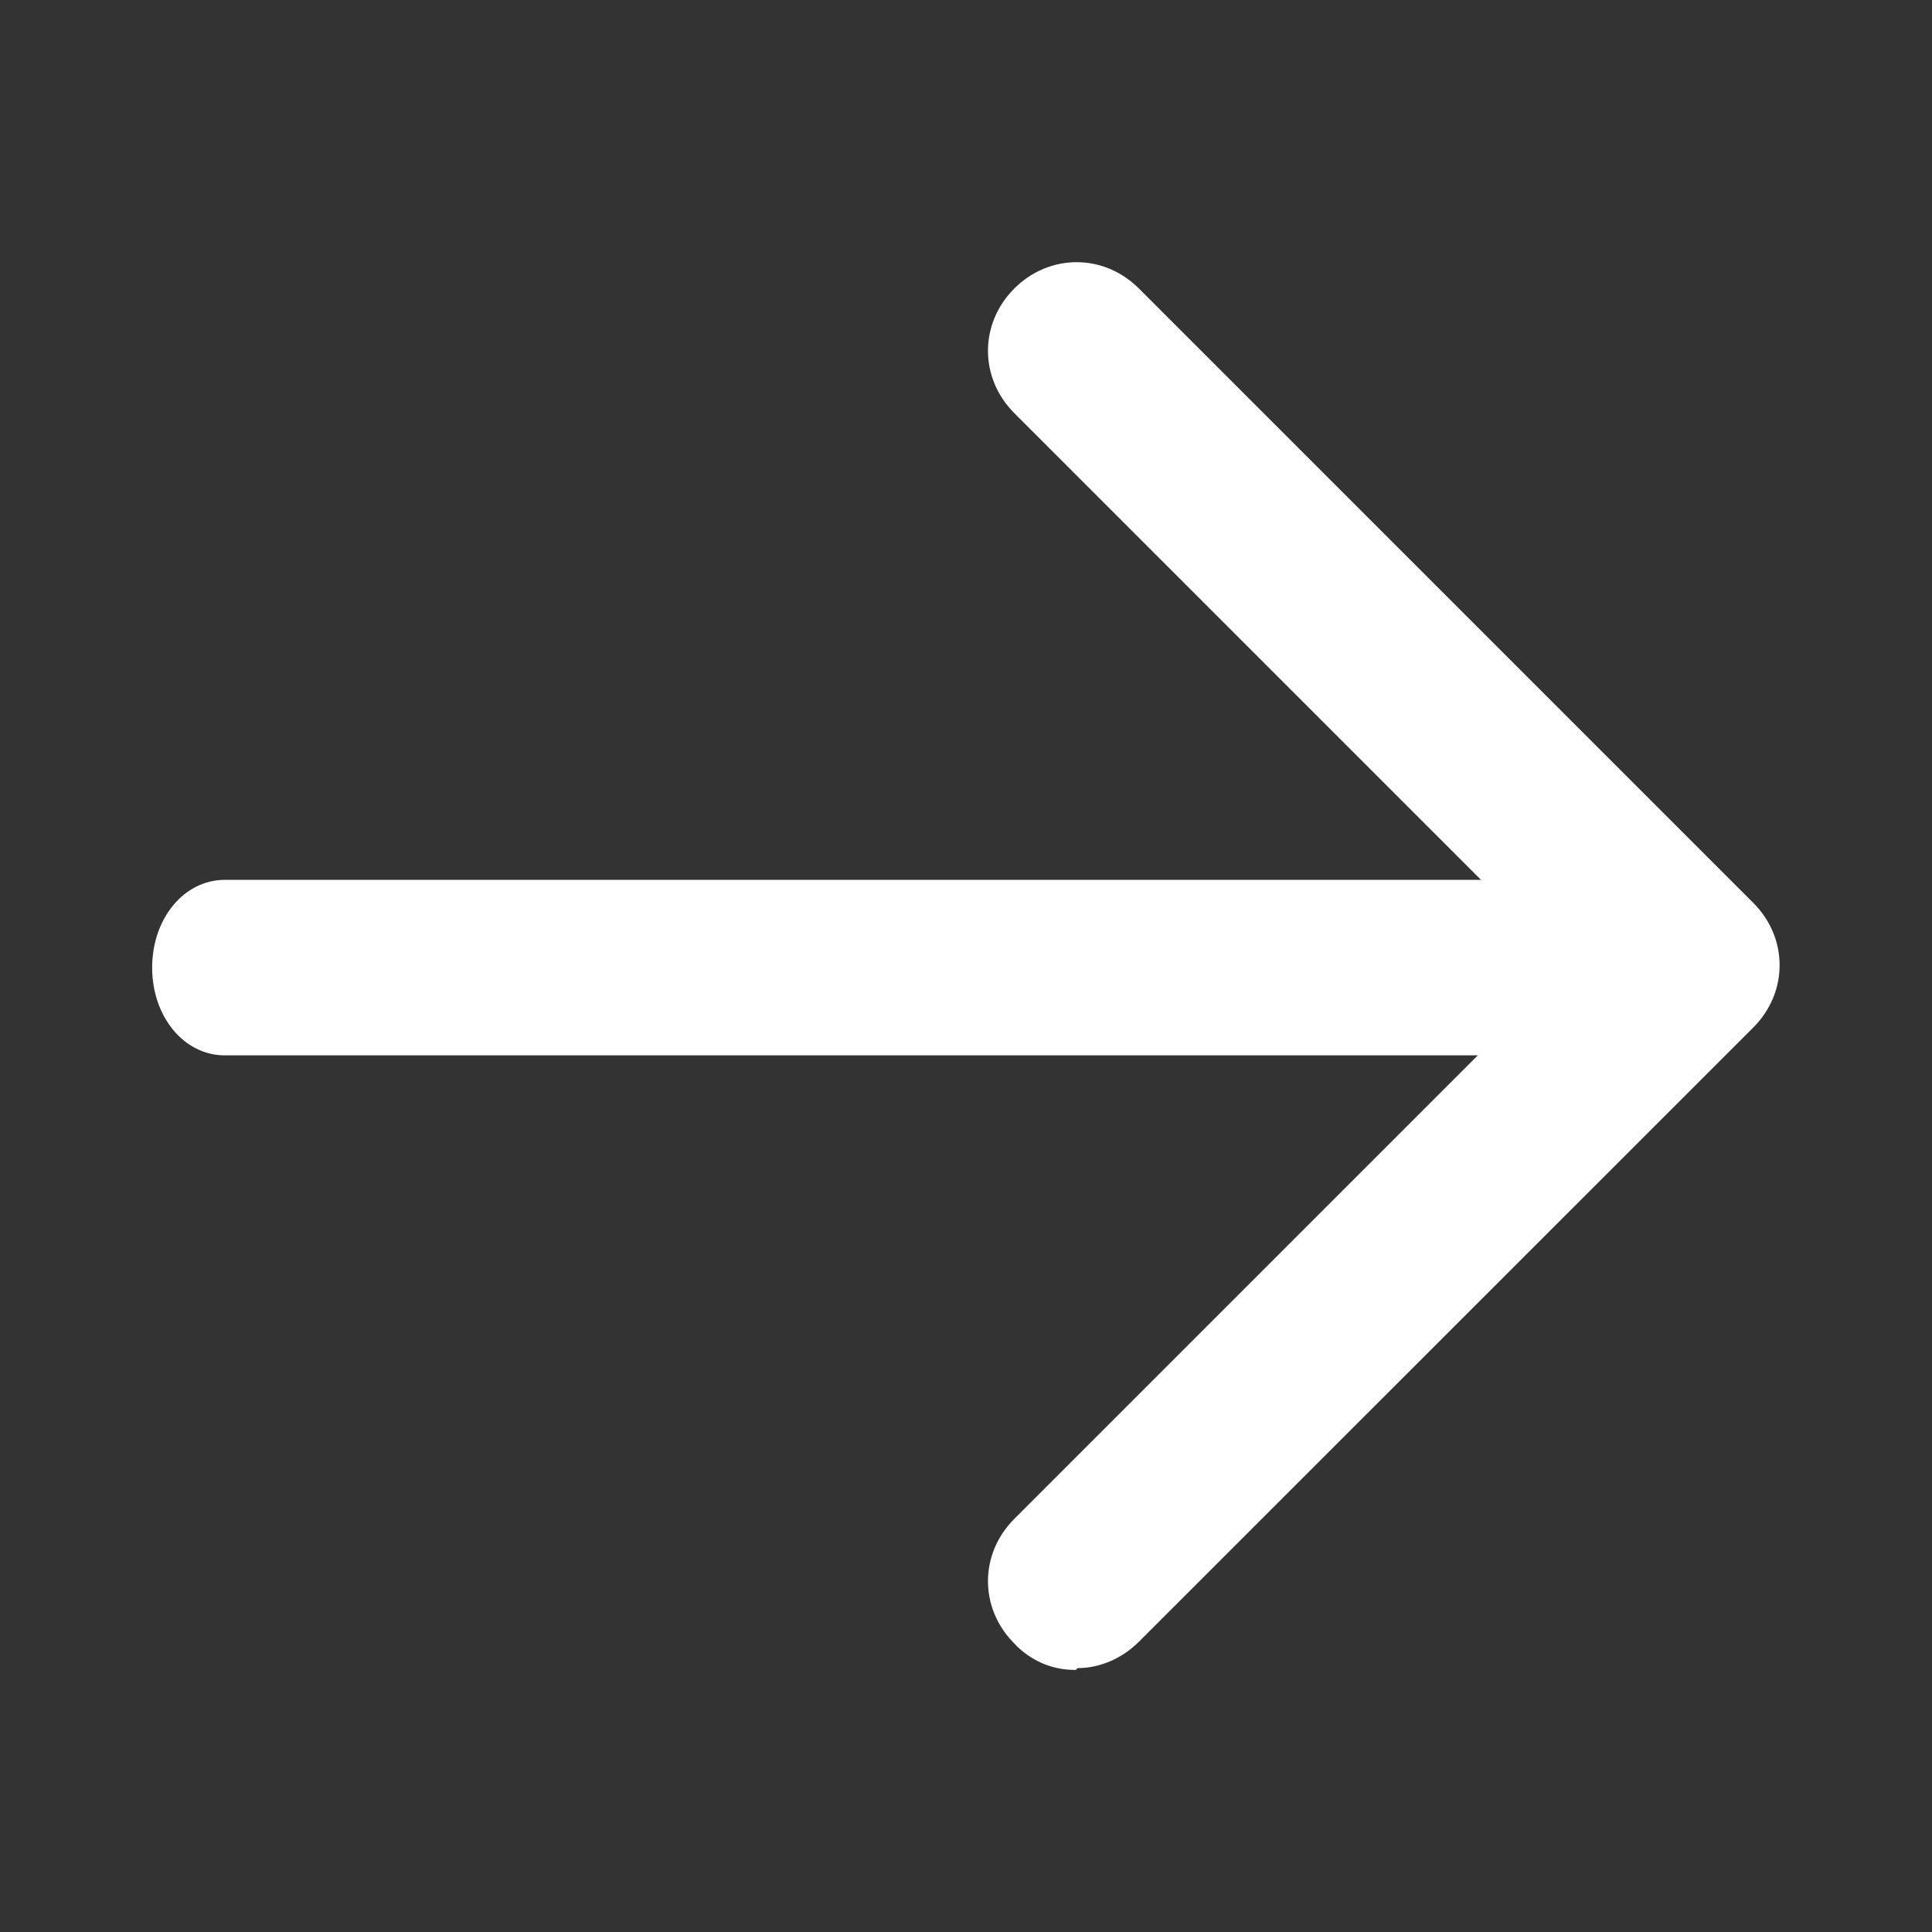 <svg width="12" height="12" viewBox="0 0 12 12" fill="none" xmlns="http://www.w3.org/2000/svg">
<rect x="0" y="0" width="12" height="12" fill="#333333" stroke="none"/>
<path d="M9.501 6.555H1.396C1.143 6.555 0.945 6.315 0.945 6.01C0.945 5.705 1.143 5.465 1.396 5.465H9.501C9.754 5.465 9.952 5.705 9.952 6.01C9.952 6.315 9.754 6.555 9.501 6.555Z" fill="white"/>
<path d="M6.682 10.372C6.61 10.373 6.539 10.359 6.474 10.331C6.408 10.302 6.349 10.261 6.3 10.208C6.082 9.99 6.082 9.652 6.3 9.434L9.734 6L6.3 2.566C6.082 2.348 6.082 2.01 6.3 1.792C6.518 1.574 6.856 1.574 7.074 1.792L10.89 5.608C11.108 5.826 11.108 6.164 10.89 6.382L7.074 10.197C6.965 10.306 6.824 10.361 6.693 10.361L6.682 10.372Z" fill="white"/>
</svg>

